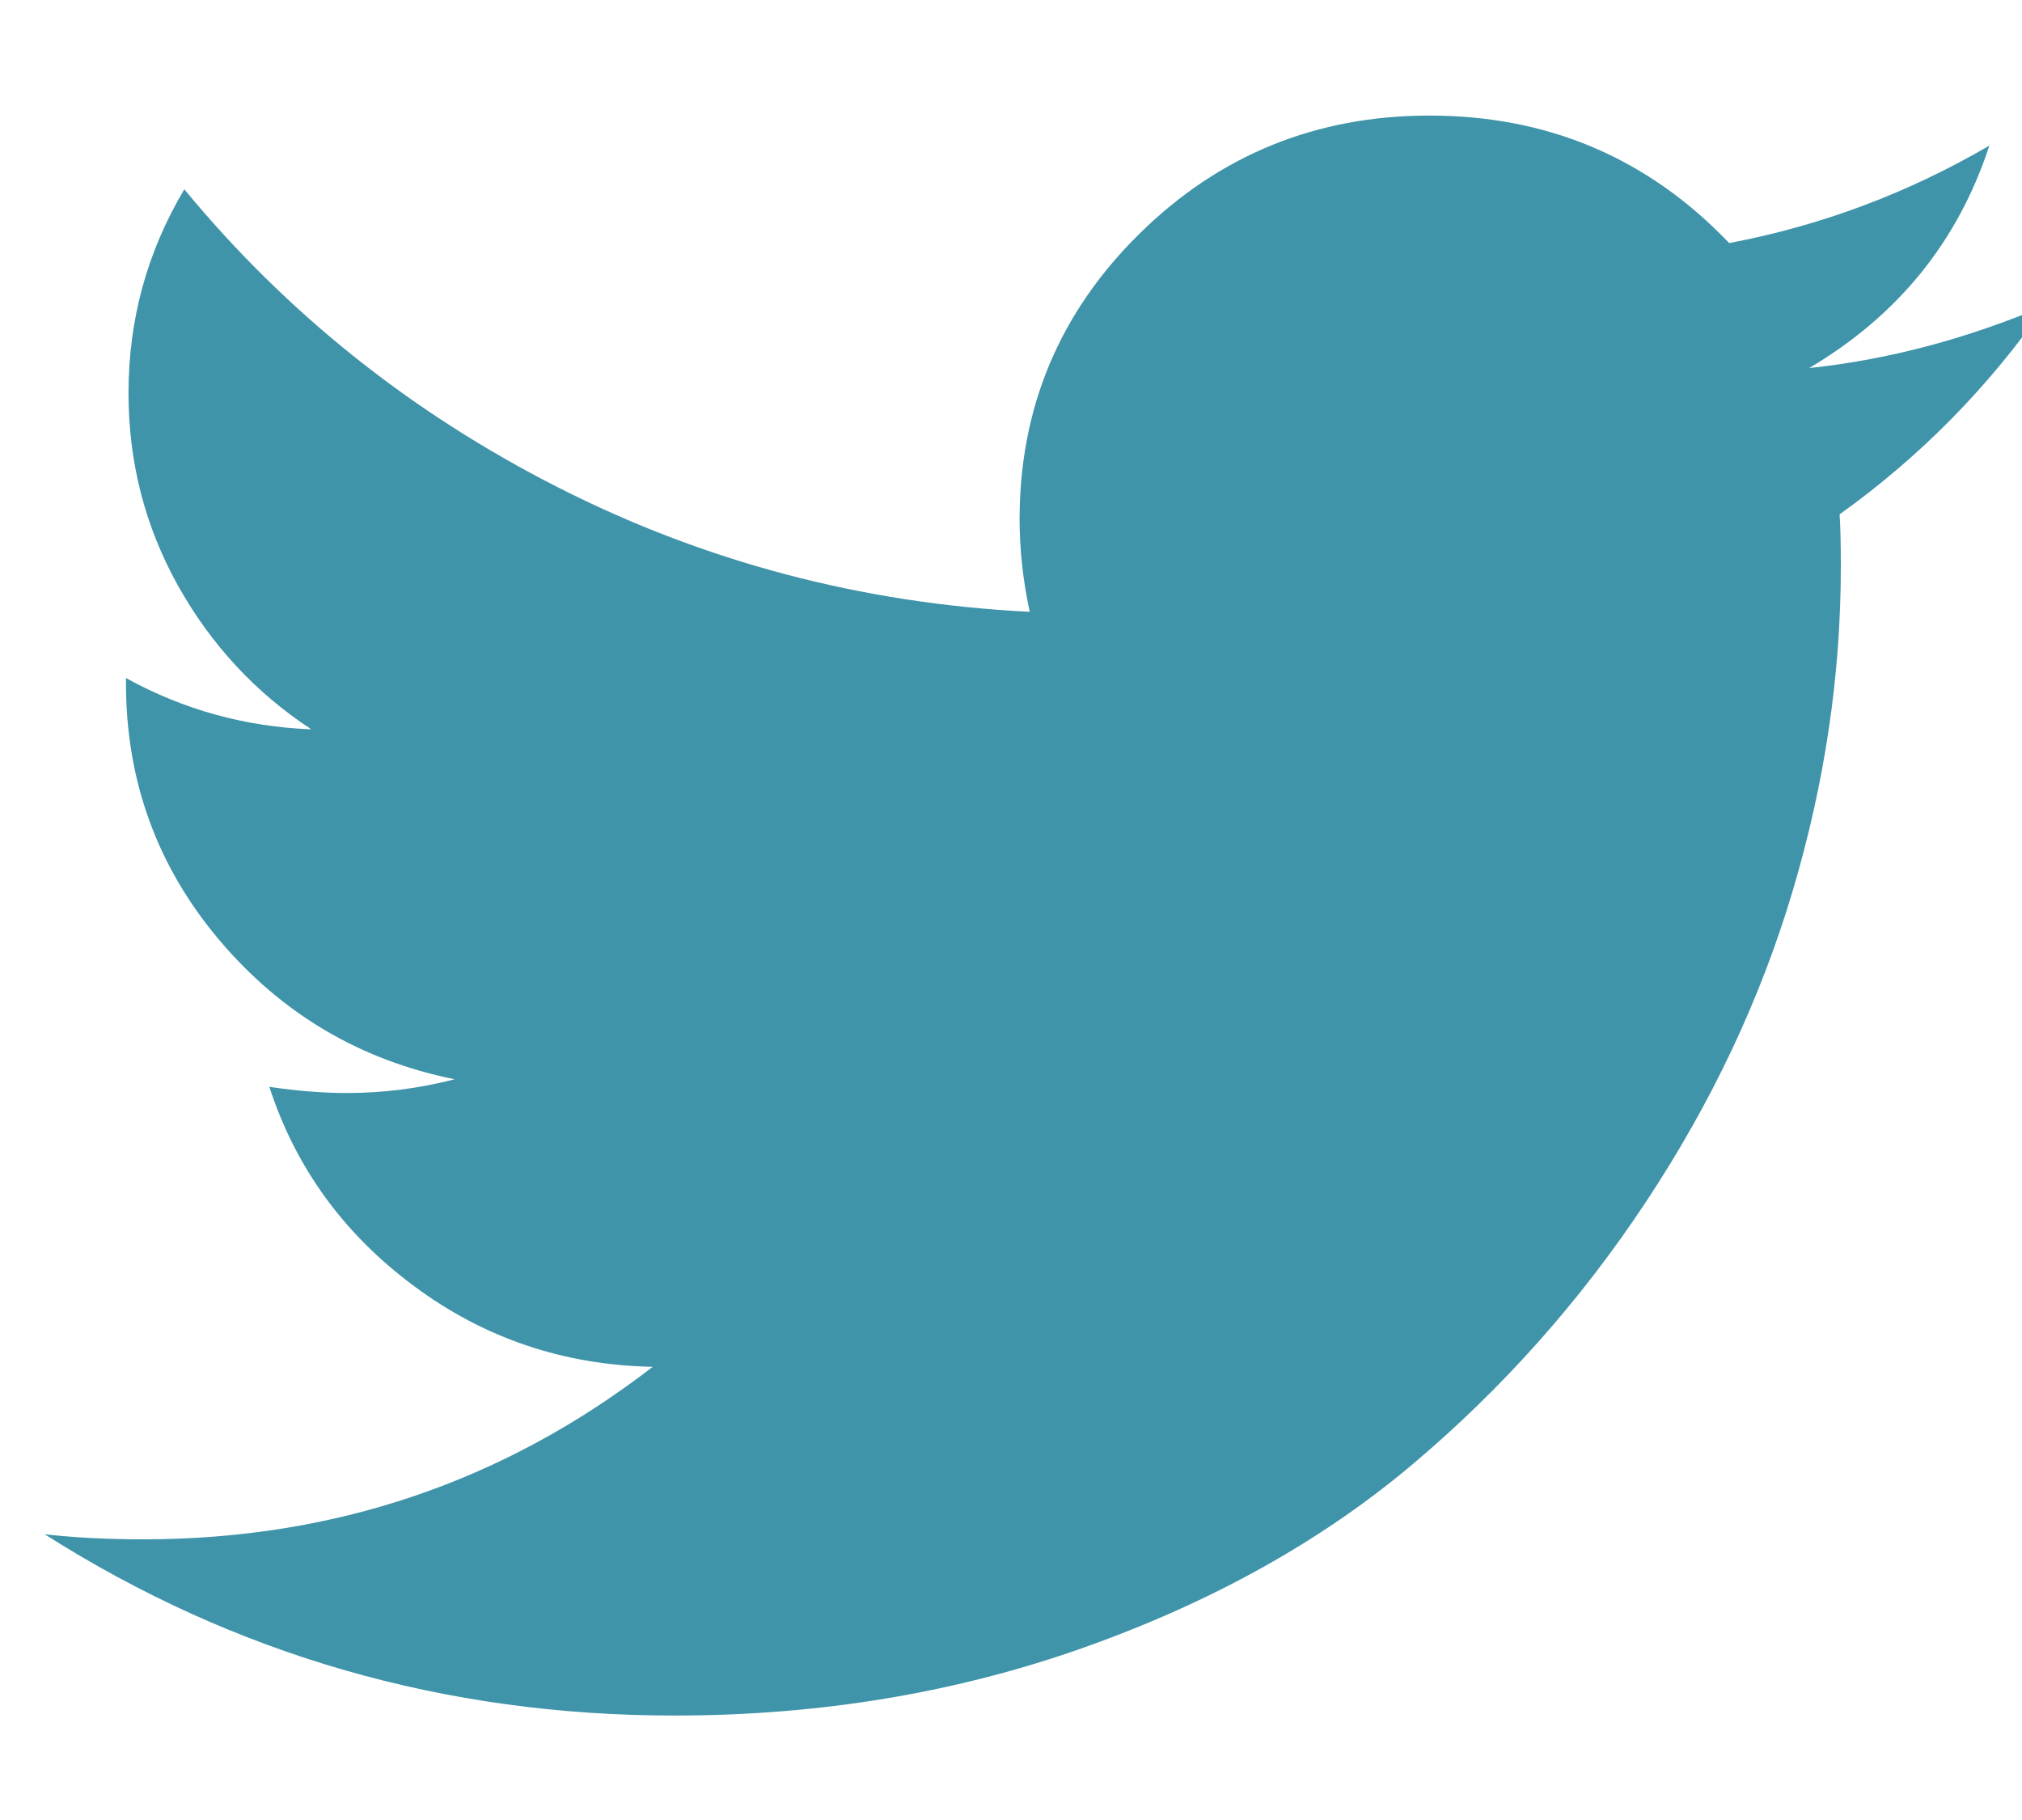 <?xml version="1.0" encoding="UTF-8" standalone="no"?>
<svg width="20px" height="18px" viewBox="0 0 20 18" version="1.1" xmlns="http://www.w3.org/2000/svg" xmlns:xlink="http://www.w3.org/1999/xlink" xmlns:sketch="http://www.bohemiancoding.com/sketch/ns">
    <title>Untitled 6 1</title>
    <description>Created with Sketch (http://www.bohemiancoding.com/sketch)</description>
    <defs></defs>
    <g id="Page-1" stroke="none" stroke-width="1" fill="none" fill-rule="evenodd" sketch:type="MSPage">
        <path d="M18.196,5.087 C18.204,5.202 18.208,5.375 18.208,5.606 C18.208,6.677 18.049,7.747 17.731,8.814 C17.413,9.881 16.93,10.905 16.281,11.886 C15.632,12.867 14.86,13.734 13.965,14.488 C13.069,15.242 11.989,15.844 10.725,16.293 C9.461,16.742 8.109,16.967 6.67,16.967 C4.401,16.967 2.325,16.37 0.442,15.174 C0.735,15.207 1.061,15.224 1.421,15.224 C3.305,15.224 4.983,14.655 6.456,13.518 C5.577,13.501 4.79,13.236 4.096,12.72 C3.401,12.205 2.924,11.548 2.664,10.749 C2.941,10.79 3.196,10.81 3.43,10.81 C3.79,10.81 4.146,10.765 4.497,10.674 C3.56,10.485 2.784,10.025 2.168,9.296 C1.553,8.567 1.246,7.72 1.246,6.755 L1.246,6.706 C1.815,7.019 2.426,7.188 3.079,7.213 C2.526,6.85 2.087,6.376 1.76,5.791 C1.434,5.206 1.271,4.571 1.271,3.887 C1.271,3.162 1.455,2.49 1.823,1.872 C2.836,3.1 4.068,4.083 5.521,4.821 C6.973,5.558 8.528,5.968 10.185,6.051 C10.118,5.738 10.085,5.433 10.085,5.136 C10.085,4.032 10.48,3.09 11.271,2.311 C12.062,1.532 13.019,1.143 14.14,1.143 C15.312,1.143 16.3,1.563 17.104,2.404 C18.016,2.231 18.874,1.909 19.677,1.44 C19.368,2.387 18.773,3.121 17.895,3.64 C18.673,3.558 19.451,3.352 20.23,3.022 C19.669,3.83 18.991,4.518 18.196,5.087 Z" id="twitter" fill="#4094AA" sketch:type="MSShapeGroup"></path>
    </g>
</svg>